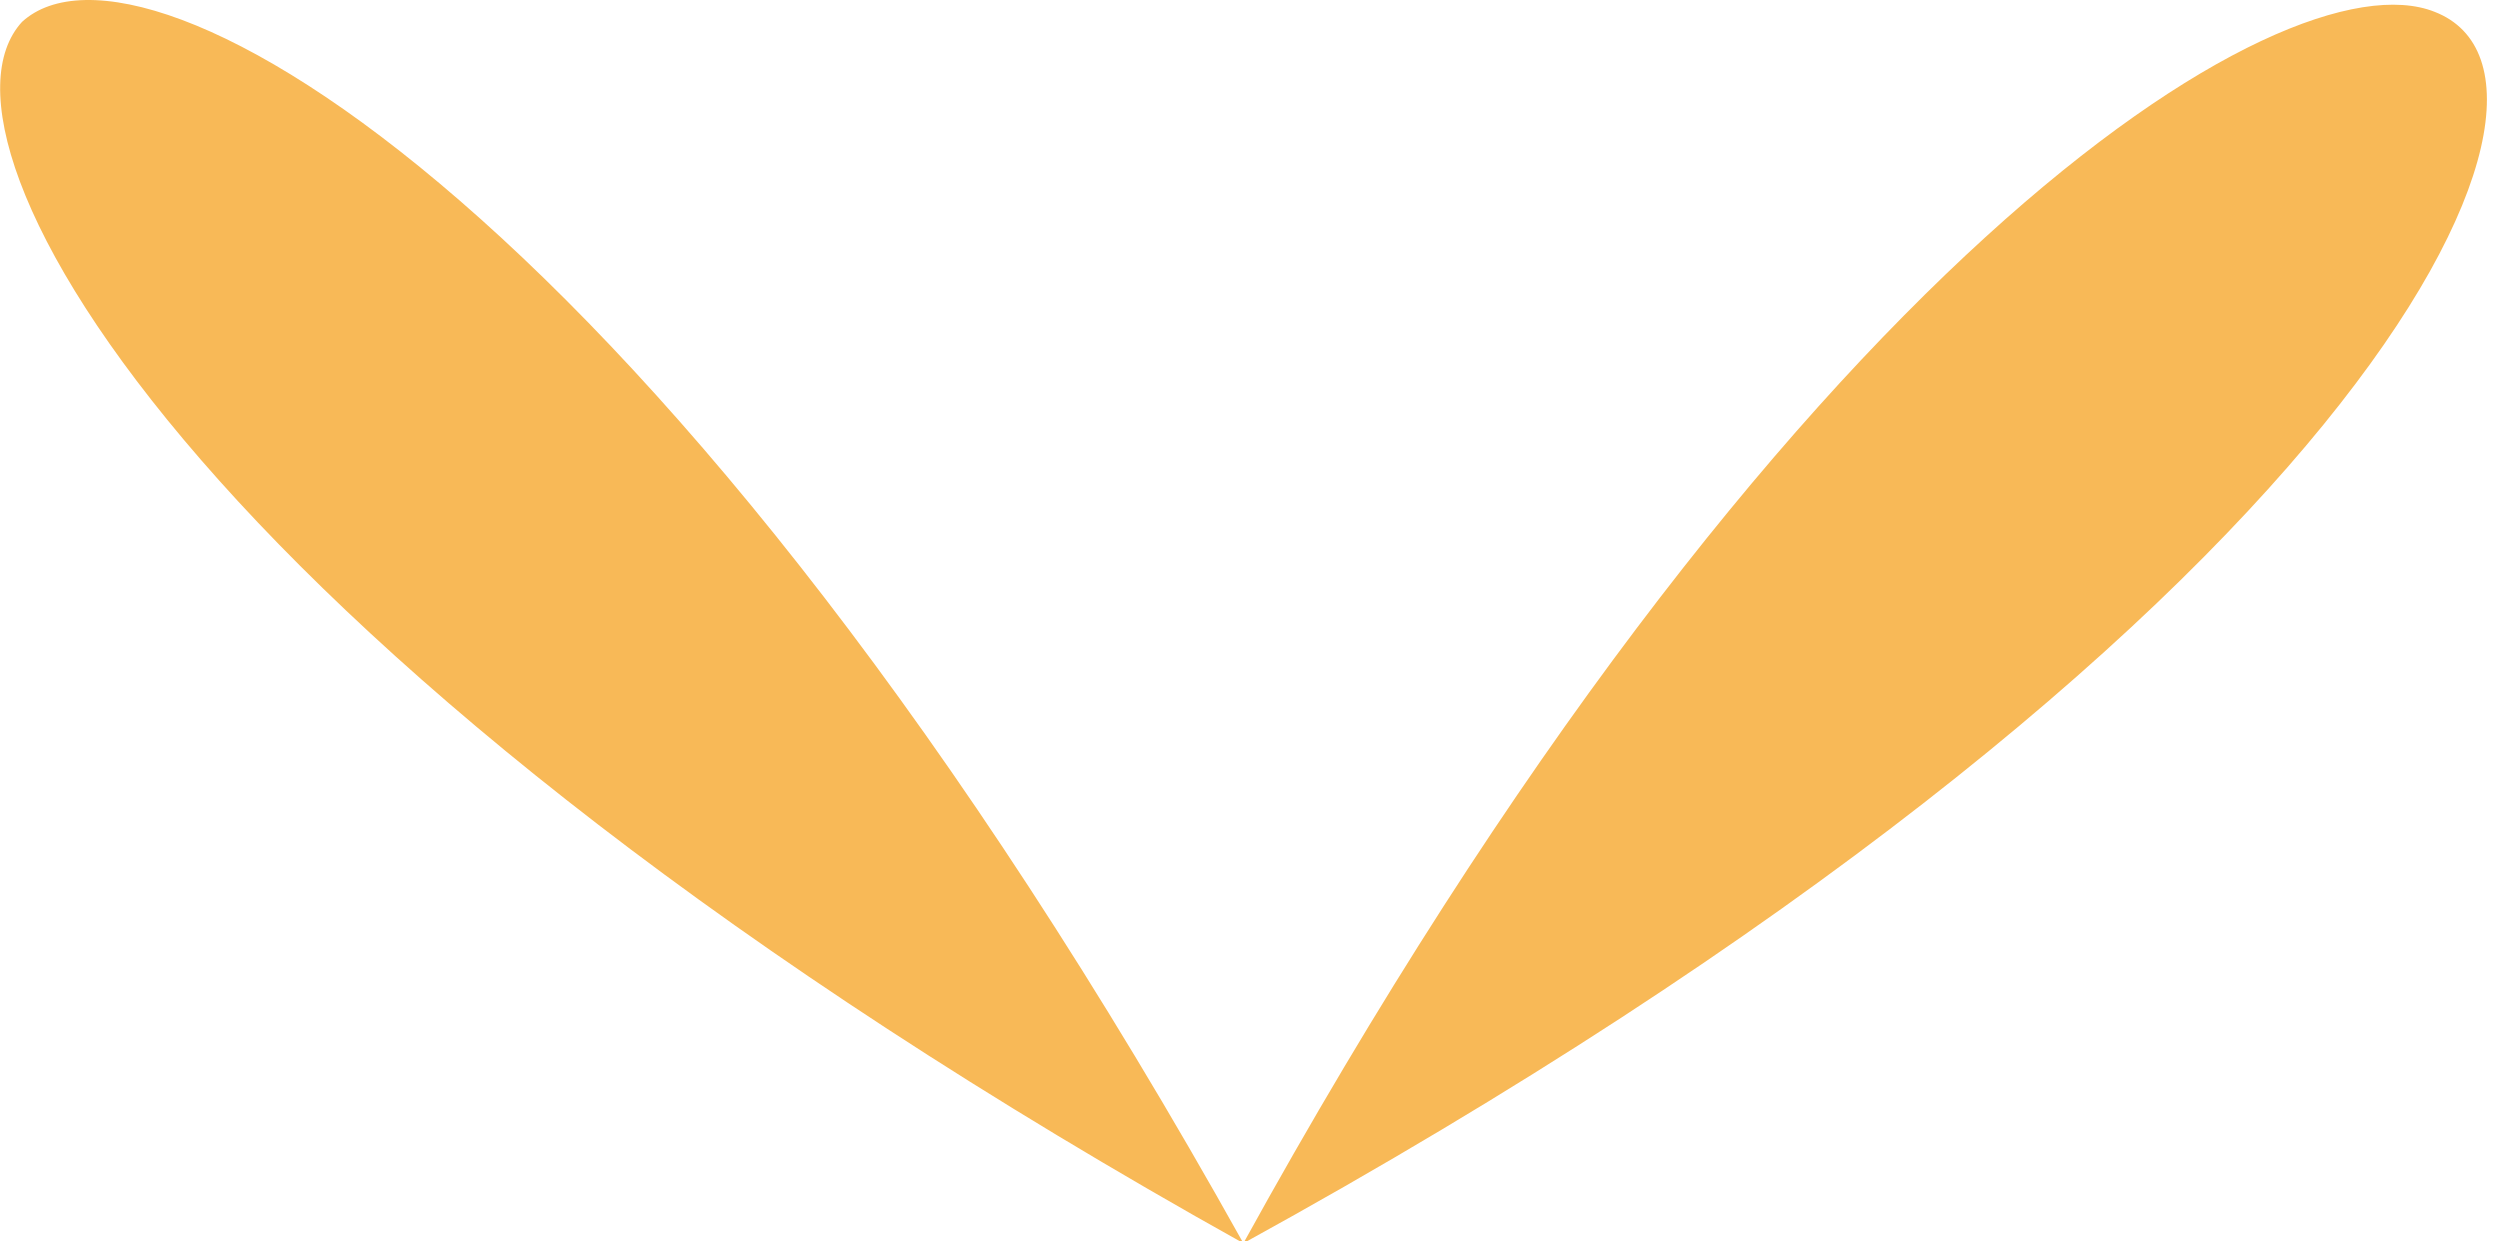 <svg width="145" height="72" viewBox="0 0 145 72" fill="none" xmlns="http://www.w3.org/2000/svg">
<path d="M72.116 72.108C134.245 106.366 150.503 137.72 142.374 143.527C134.245 148.753 104.632 131.333 72.116 72.108C37.278 135.398 5.923 151.075 0.697 141.785C-3.948 133.075 14.052 104.043 72.116 72.108C11.729 38.43 -5.11 8.237 1.278 1.269C8.245 -5.118 38.439 11.72 72.116 72.108C103.471 15.204 132.503 -2.796 141.213 0.688C151.665 4.753 136.568 36.688 72.116 72.108Z" fill="#F8B957"/>
</svg>
